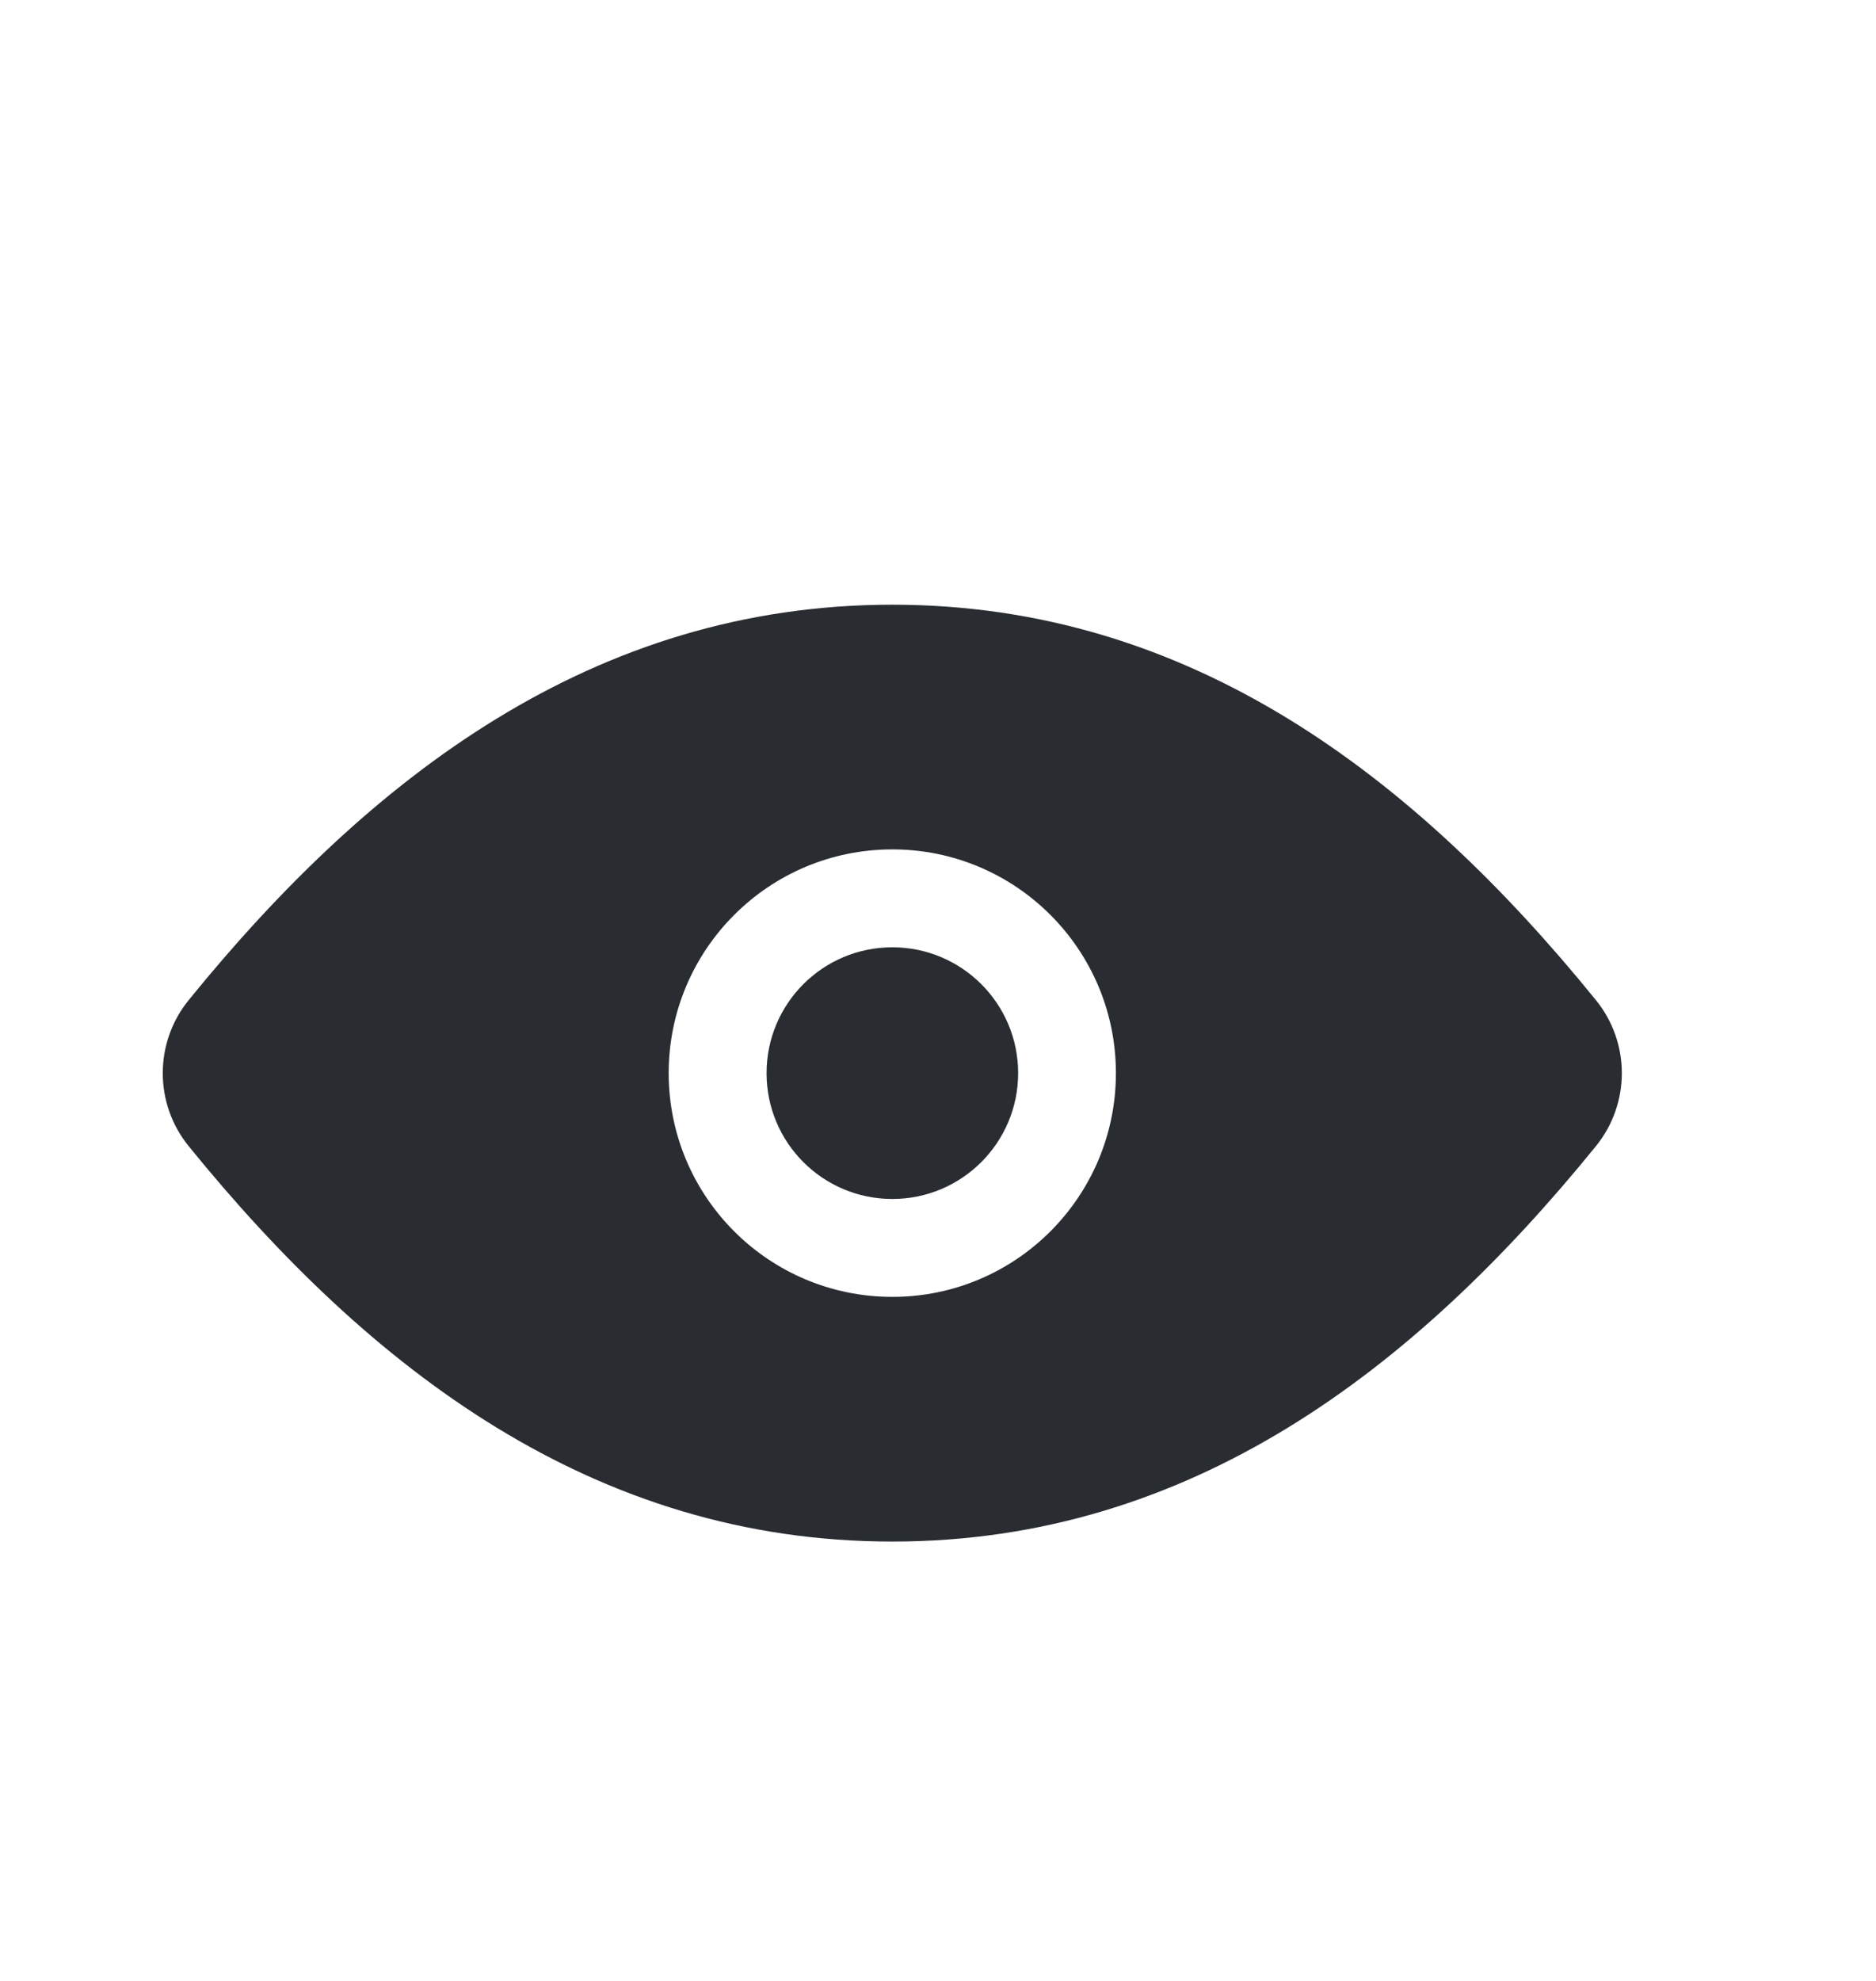 <svg width="18" height="19" viewBox="0 0 18 19" fill="none" xmlns="http://www.w3.org/2000/svg">
<path fill-rule="evenodd" clip-rule="evenodd" d="M8.562 5.8C5.7 5.8 3.549 7.451 1.81 9.593C1.479 10.001 1.479 10.585 1.81 10.993C3.549 13.135 5.7 14.786 8.562 14.786C11.423 14.786 13.574 13.135 15.313 10.993C15.644 10.585 15.644 10.001 15.313 9.593C13.574 7.451 11.423 5.8 8.562 5.8ZM7.355 10.293C7.355 9.626 7.895 9.086 8.562 9.086C9.228 9.086 9.769 9.626 9.769 10.293C9.769 10.96 9.228 11.5 8.562 11.5C7.895 11.5 7.355 10.96 7.355 10.293ZM8.562 8.147C7.376 8.147 6.416 9.108 6.416 10.293C6.416 11.478 7.376 12.439 8.562 12.439C9.747 12.439 10.707 11.478 10.707 10.293C10.707 9.108 9.747 8.147 8.562 8.147Z" fill="#292D32"/>
</svg>
